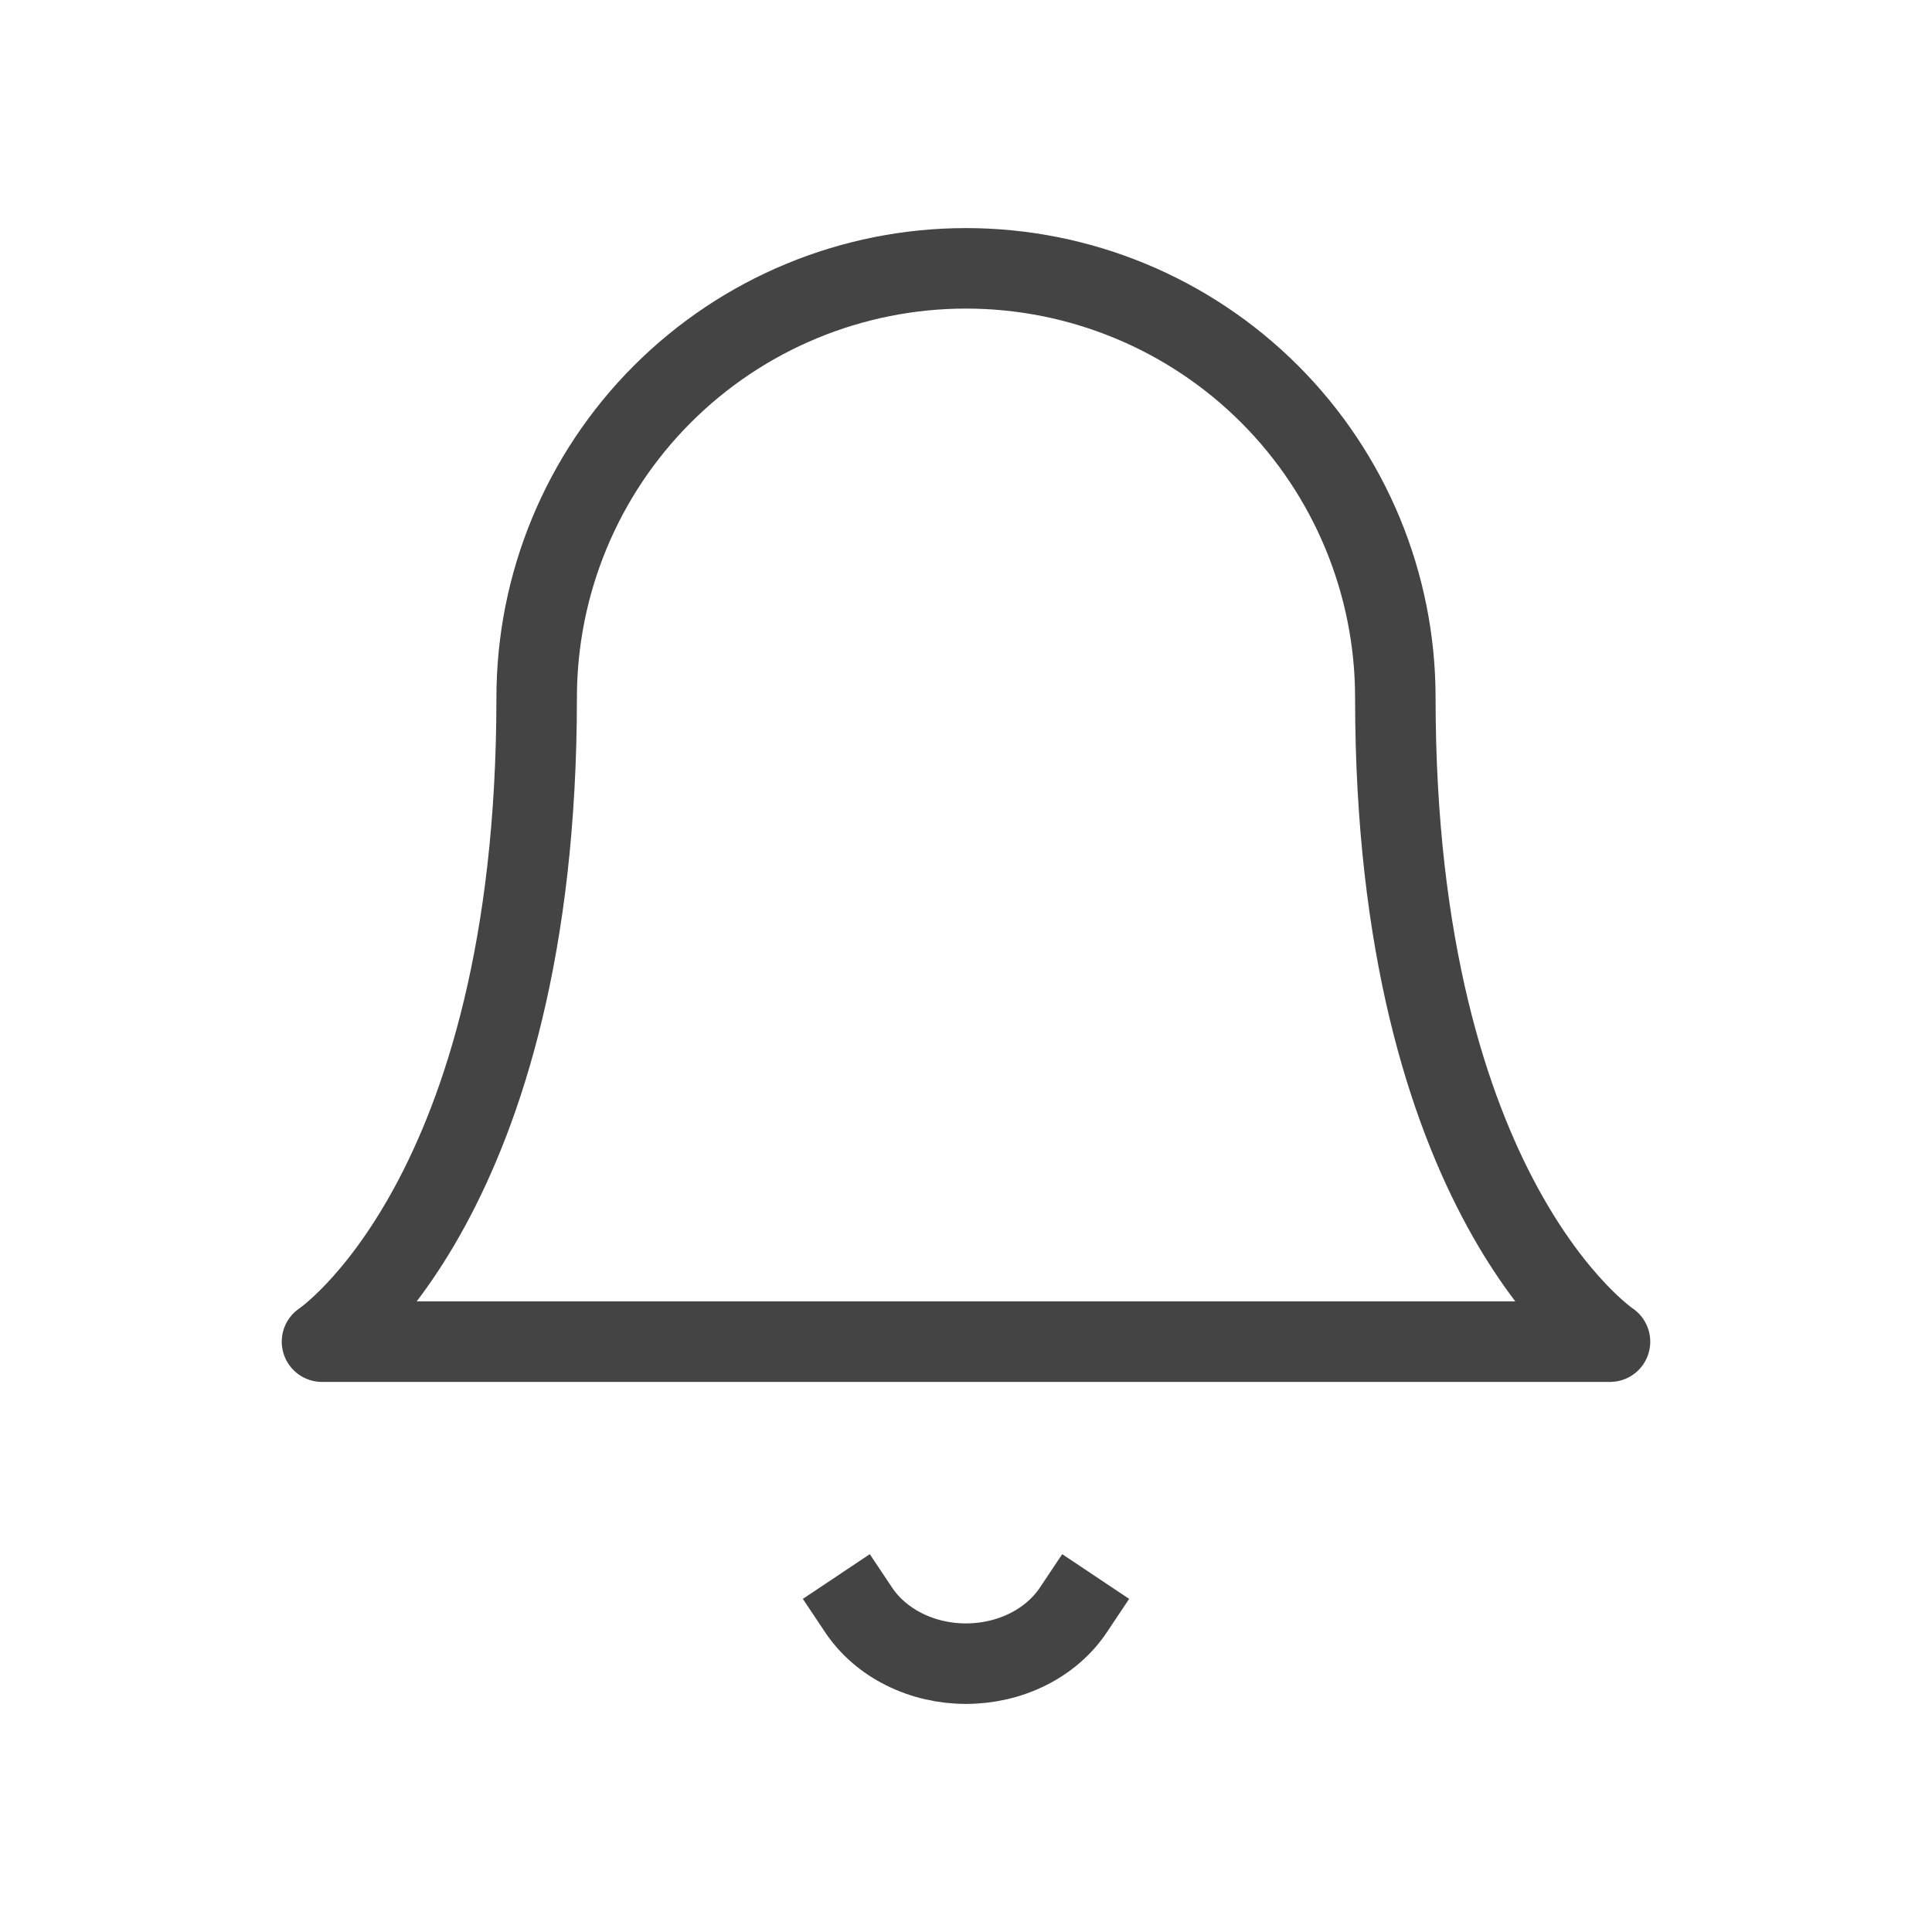 <svg width="36" height="36" viewBox="0 0 36 36" fill="none" xmlns="http://www.w3.org/2000/svg">
<path d="M26 13C26 10.878 25.157 8.843 23.657 7.343C22.157 5.843 20.122 5 18 5C15.878 5 13.843 5.843 12.343 7.343C10.843 8.843 10 10.878 10 13C10 22.333 6 25 6 25H30C30 25 26 22.333 26 13Z" stroke="#444444" stroke-width="1.5" stroke-linecap="round" stroke-linejoin="round"/>
<path d="M20 30C19.797 30.304 19.505 30.557 19.154 30.732C18.803 30.908 18.405 31 18 31C17.595 31 17.197 30.908 16.846 30.732C16.495 30.557 16.203 30.304 16 30" stroke="#444444" stroke-width="1.5" stroke-linecap="square" stroke-linejoin="round"/>
</svg>
